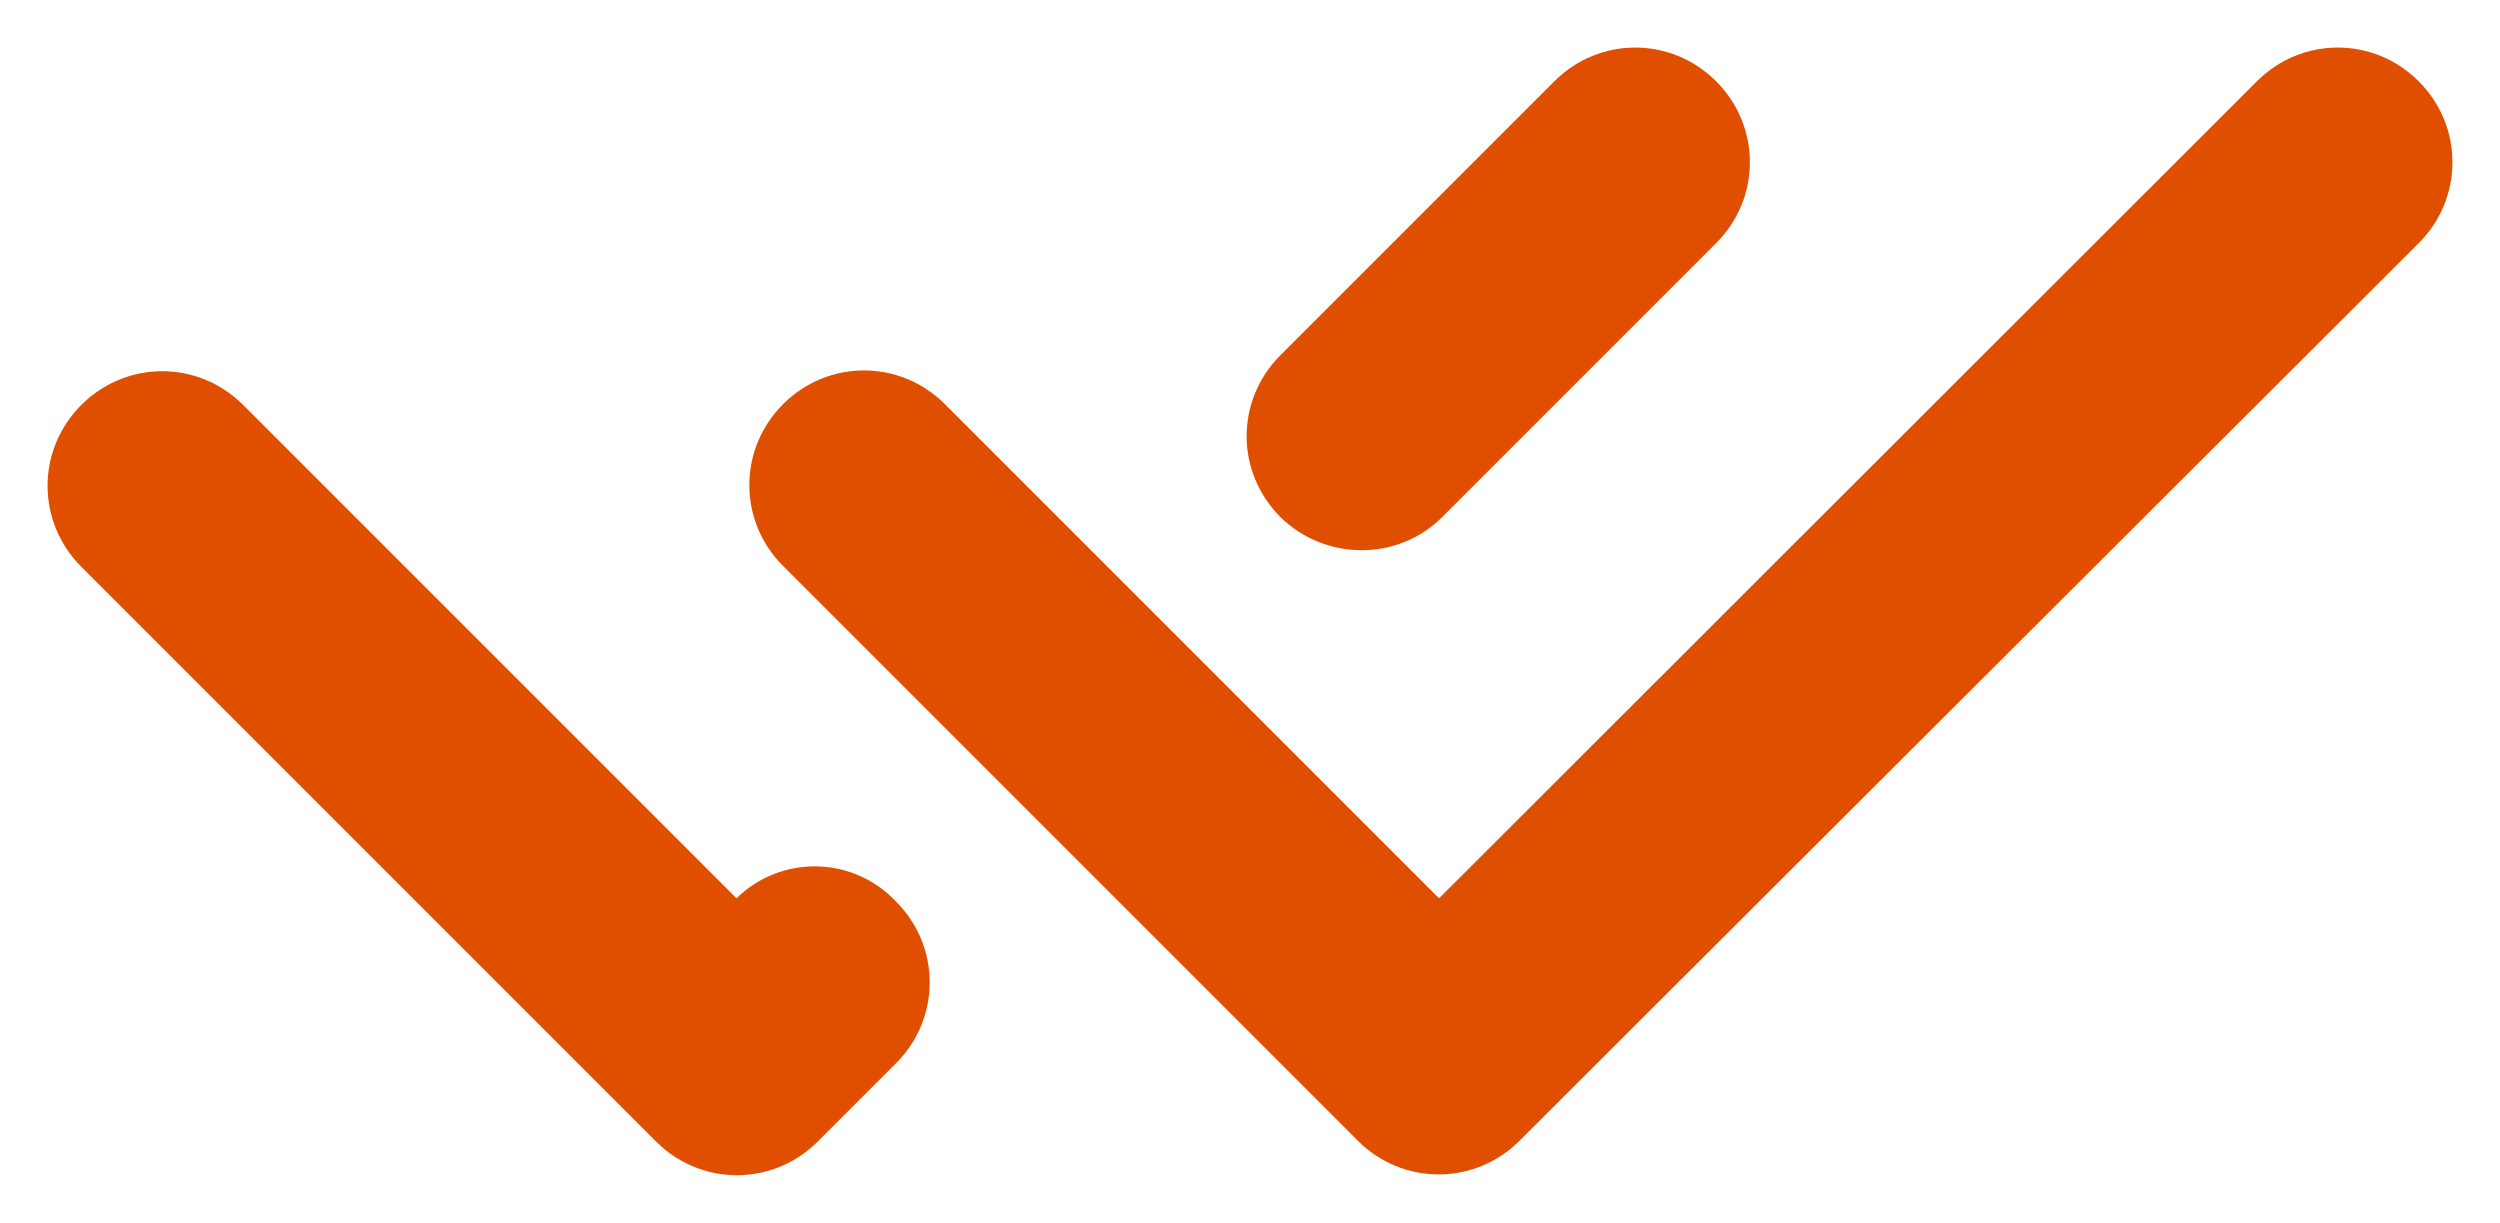 <?xml version="1.0" encoding="utf-8"?>
<!-- Generator: Adobe Illustrator 26.0.2, SVG Export Plug-In . SVG Version: 6.00 Build 0)  -->
<svg version="1.1" id="Layer_1" xmlns="http://www.w3.org/2000/svg" xmlns:xlink="http://www.w3.org/1999/xlink" x="0px" y="0px"
	 viewBox="0 0 316.7 154.9" style="enable-background:new 0 0 316.7 154.9;" xml:space="preserve">
<style type="text/css">
	.st0{fill:#e04e00;}
</style>
<g>
	<path class="st0" d="M182.7,65.5l34.7-34.7c5.7-5.7,5.7-14.8,0-20.5l0,0c-5.7-5.7-14.8-5.7-20.5,0l-34.7,34.7
		c-5.7,5.7-5.7,14.8,0,20.5l0,0C167.9,71.1,177.1,71.1,182.7,65.5z"/>
	<path class="st0" d="M93.3,113.8L93.3,113.8L30.8,51.3c-5.7-5.7-14.8-5.7-20.5,0l0,0c-5.7,5.7-5.7,14.8,0,20.5l72.8,72.8
		c5.7,5.7,14.8,5.7,20.5,0l9.9-9.9c5.7-5.7,5.7-14.8,0-20.5l-0.4-0.4C107.6,108.4,98.8,108.4,93.3,113.8z"/>
</g>
<path class="st0" d="M182.3,113.8l-62.6-62.6c-5.7-5.7-14.8-5.7-20.5,0l0,0c-5.7,5.7-5.7,14.8,0,20.5l72.8,72.8
	c5.7,5.7,14.8,5.7,20.5,0L306.4,30.8c5.7-5.7,5.7-14.8,0-20.5l0,0c-5.7-5.7-14.8-5.7-20.5,0L182.3,113.8z"/>
</svg>
